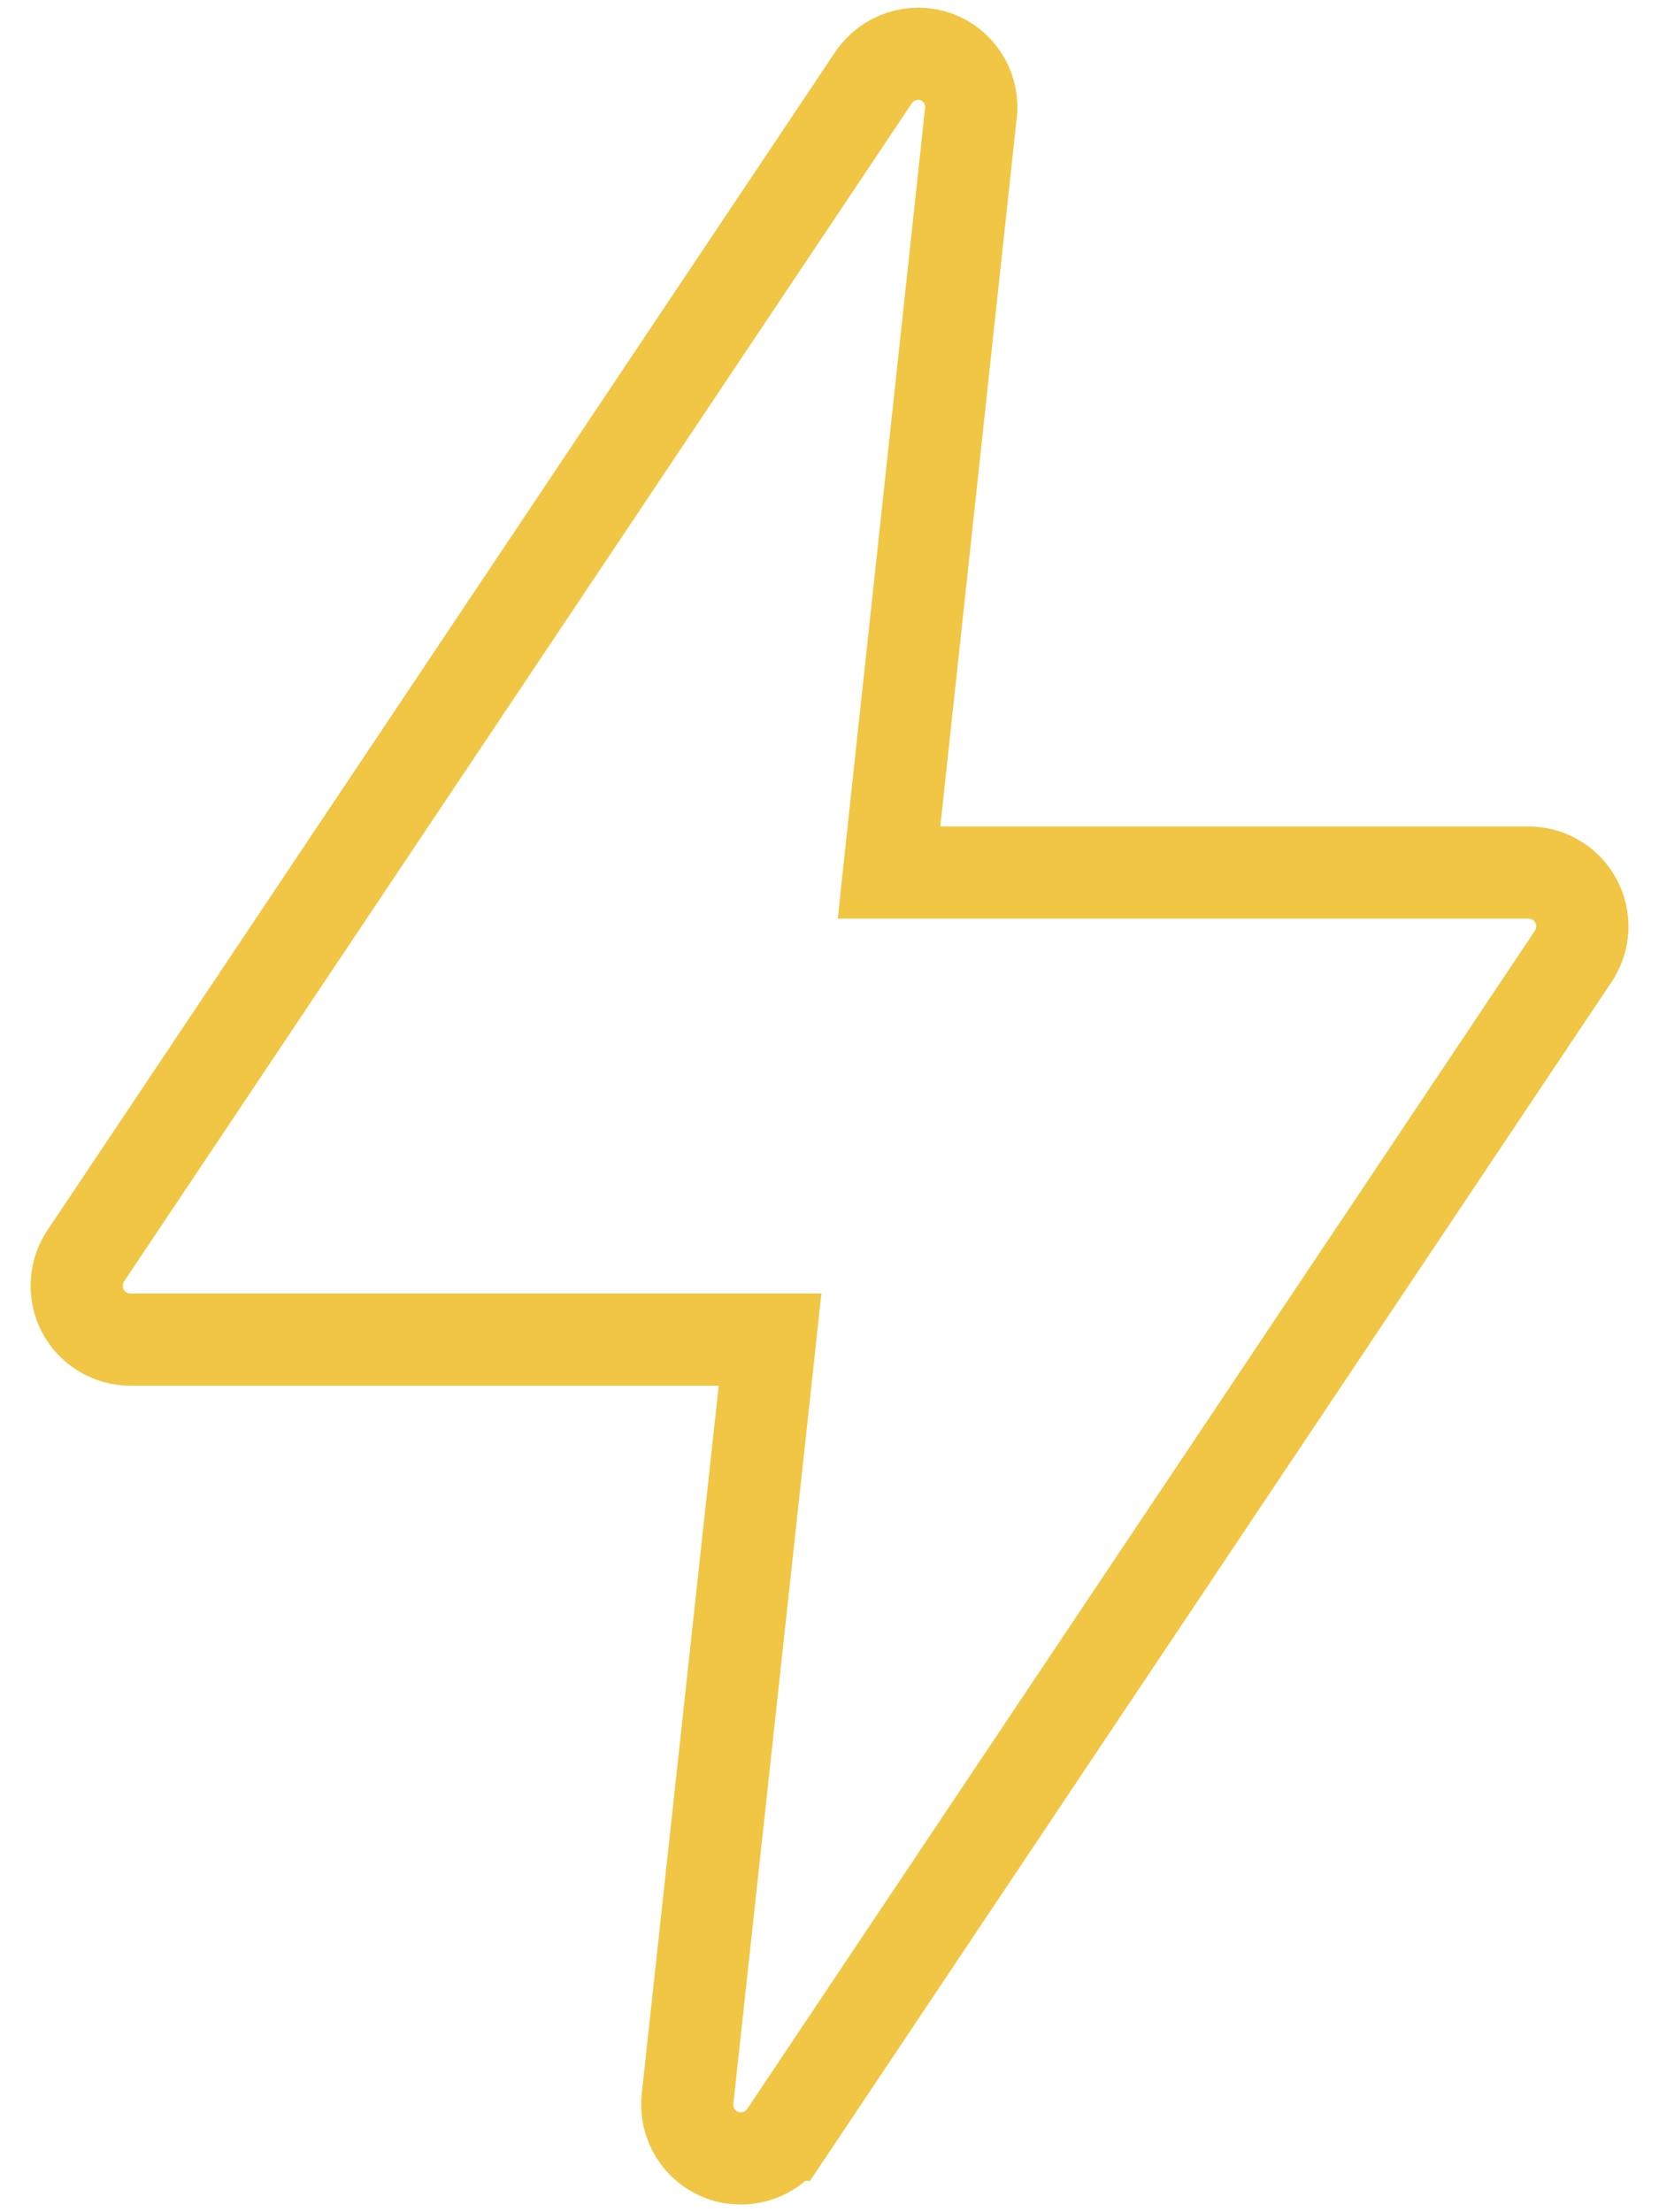 <svg width="18" height="24" viewBox="0 0 18 24" fill="none" xmlns="http://www.w3.org/2000/svg">
<path d="M8.037 23.416H8.037C7.969 23.416 7.902 23.405 7.839 23.382C7.716 23.337 7.613 23.252 7.544 23.141C7.475 23.03 7.446 22.899 7.46 22.769L7.46 22.768L8.295 15.087L8.355 14.533H7.798H1.417L1.416 14.533C1.31 14.533 1.206 14.505 1.115 14.45C1.024 14.396 0.95 14.317 0.9 14.224C0.85 14.13 0.827 14.025 0.833 13.919C0.838 13.813 0.872 13.711 0.932 13.623L0.933 13.621L9.479 0.84C9.48 0.839 9.48 0.839 9.48 0.839C9.553 0.732 9.659 0.652 9.783 0.612C9.906 0.572 10.039 0.574 10.16 0.617C10.277 0.661 10.377 0.741 10.445 0.846C10.511 0.948 10.544 1.069 10.538 1.191L9.705 8.913L9.646 9.466H10.203H16.583L16.584 9.466C16.69 9.466 16.794 9.495 16.885 9.55C16.976 9.604 17.05 9.682 17.1 9.776C17.15 9.869 17.173 9.975 17.168 10.081C17.162 10.186 17.128 10.289 17.068 10.376L17.067 10.379L8.521 23.16C8.521 23.16 8.52 23.16 8.52 23.161C8.467 23.239 8.395 23.304 8.311 23.349C8.226 23.393 8.132 23.417 8.037 23.416Z" stroke="#F1C644"/>
</svg>
